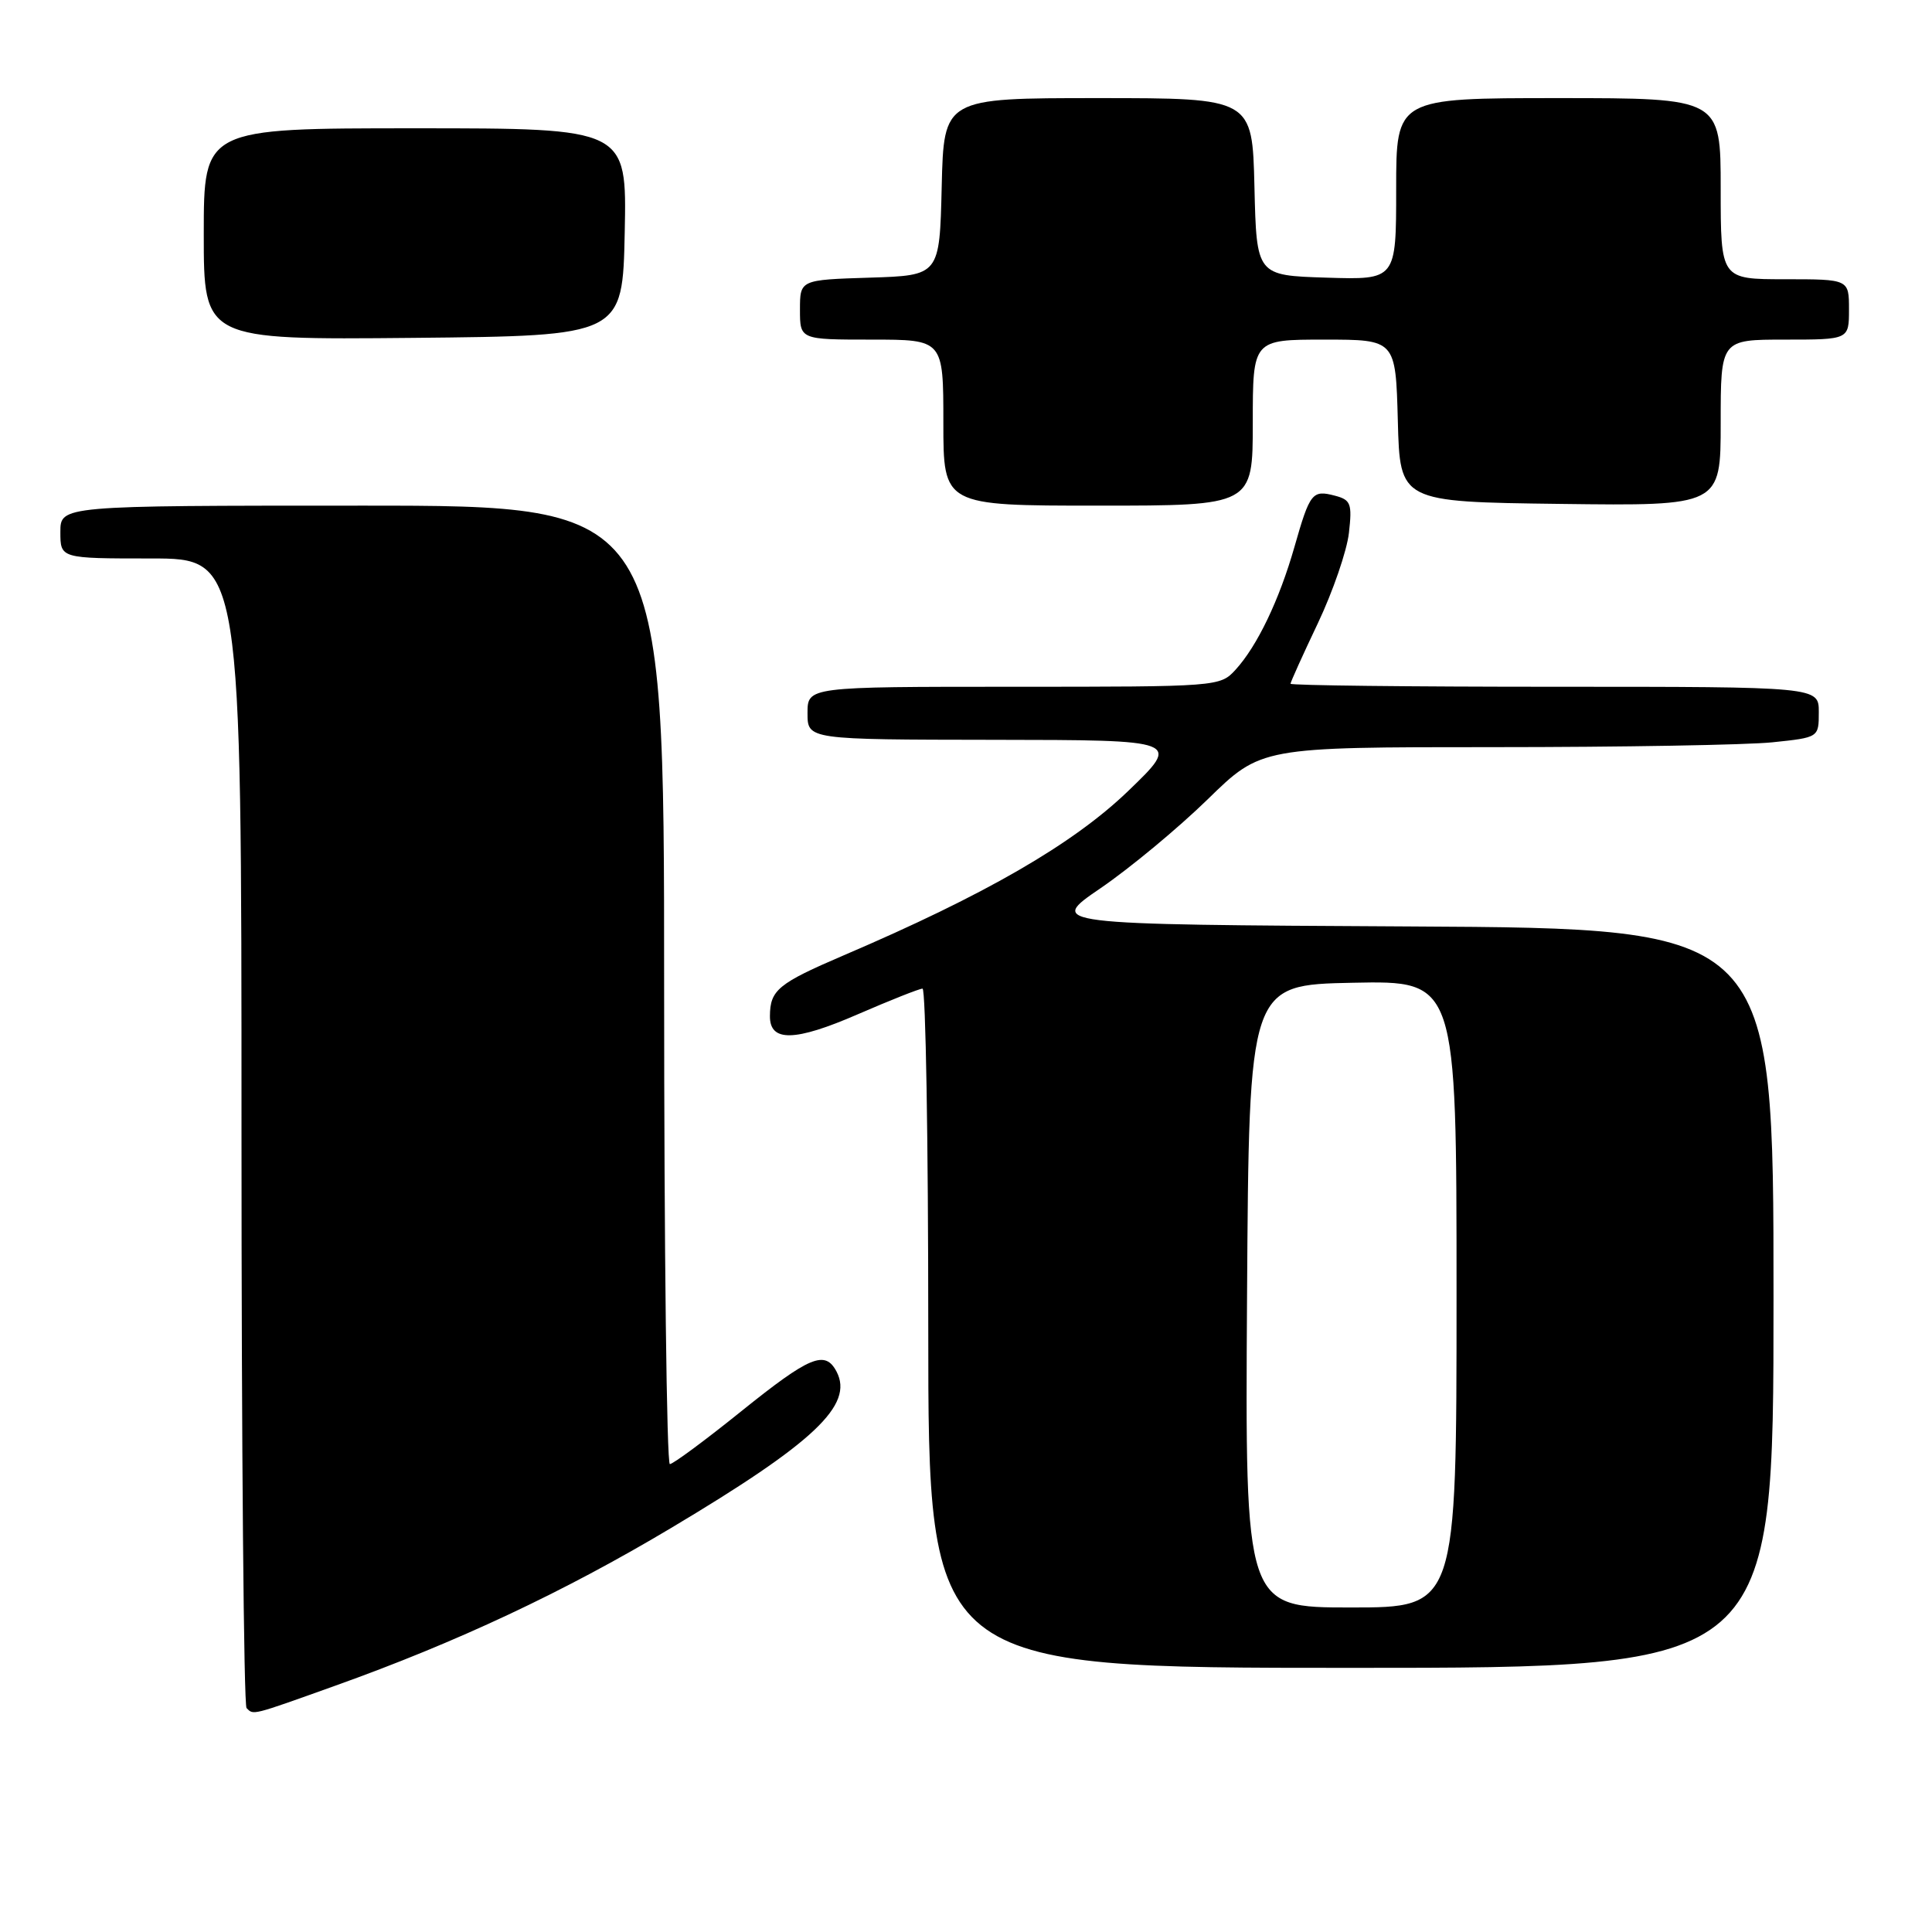 <?xml version="1.0" encoding="UTF-8" standalone="no"?>
<!DOCTYPE svg PUBLIC "-//W3C//DTD SVG 1.1//EN" "http://www.w3.org/Graphics/SVG/1.1/DTD/svg11.dtd" >
<svg xmlns="http://www.w3.org/2000/svg" xmlns:xlink="http://www.w3.org/1999/xlink" version="1.1" viewBox="0 0 256 256">
 <g >
 <path fill="currentColor"
d=" M 44.38 223.38 C 60.48 217.63 74.71 210.95 88.90 202.48 C 107.88 191.16 113.16 186.17 110.85 181.75 C 109.33 178.85 107.31 179.69 98.22 187.00 C 93.44 190.85 89.18 194.00 88.76 194.00 C 88.34 194.00 88.00 165.43 88.00 130.50 C 88.00 67.00 88.00 67.00 48.00 67.00 C 8.00 67.00 8.00 67.00 8.00 70.50 C 8.00 74.00 8.00 74.00 20.00 74.00 C 32.00 74.00 32.00 74.00 32.00 149.83 C 32.00 191.54 32.30 225.97 32.67 226.33 C 33.61 227.27 33.24 227.37 44.38 223.38 Z  M 235.00 172.01 C 235.00 123.02 235.00 123.02 186.89 122.76 C 138.78 122.50 138.78 122.50 145.86 117.67 C 149.75 115.01 156.12 109.72 160.02 105.92 C 167.10 99.00 167.10 99.00 197.90 99.00 C 214.84 99.00 231.47 98.71 234.85 98.36 C 241.00 97.72 241.00 97.72 241.00 94.36 C 241.00 91.00 241.00 91.00 206.00 91.00 C 186.75 91.00 171.00 90.82 171.00 90.60 C 171.00 90.39 172.63 86.77 174.63 82.57 C 176.62 78.37 178.47 72.99 178.74 70.61 C 179.18 66.73 178.99 66.23 176.88 65.68 C 173.88 64.89 173.57 65.29 171.52 72.47 C 169.51 79.51 166.58 85.62 163.71 88.75 C 161.67 90.98 161.39 91.00 134.33 91.00 C 107.00 91.00 107.00 91.00 107.00 94.50 C 107.00 98.00 107.00 98.00 131.75 98.03 C 156.50 98.06 156.50 98.06 149.46 104.84 C 142.17 111.85 130.56 118.56 111.81 126.58 C 103.11 130.31 102.04 131.18 102.02 134.63 C 101.99 138.10 105.31 138.03 113.68 134.39 C 117.97 132.53 121.82 131.00 122.24 131.00 C 122.66 131.00 123.00 151.25 123.00 176.00 C 123.00 221.00 123.00 221.00 179.00 221.00 C 235.00 221.00 235.00 221.00 235.00 172.01 Z  M 166.00 56.00 C 166.00 45.00 166.00 45.00 175.47 45.00 C 184.93 45.00 184.93 45.00 185.22 55.75 C 185.50 66.50 185.50 66.50 206.75 66.77 C 228.00 67.04 228.00 67.04 228.00 56.02 C 228.00 45.00 228.00 45.00 236.50 45.00 C 245.00 45.00 245.00 45.00 245.00 41.00 C 245.00 37.00 245.00 37.00 236.50 37.00 C 228.00 37.00 228.00 37.00 228.00 25.00 C 228.00 13.00 228.00 13.00 206.50 13.00 C 185.00 13.00 185.00 13.00 185.00 25.04 C 185.00 37.08 185.00 37.08 175.75 36.79 C 166.50 36.50 166.50 36.50 166.22 24.75 C 165.94 13.00 165.94 13.00 145.50 13.00 C 125.06 13.00 125.06 13.00 124.78 24.75 C 124.50 36.50 124.50 36.50 115.25 36.79 C 106.00 37.08 106.00 37.08 106.00 41.04 C 106.00 45.00 106.00 45.00 115.50 45.00 C 125.00 45.00 125.00 45.00 125.00 56.00 C 125.00 67.00 125.00 67.00 145.50 67.00 C 166.00 67.00 166.00 67.00 166.00 56.00 Z  M 82.78 30.75 C 83.06 17.00 83.06 17.00 55.03 17.00 C 27.00 17.00 27.00 17.00 27.00 31.02 C 27.00 45.03 27.00 45.03 54.75 44.77 C 82.50 44.50 82.50 44.50 82.78 30.75 Z  M 165.24 171.75 C 165.50 130.50 165.50 130.50 179.25 130.22 C 193.00 129.94 193.00 129.94 193.00 171.47 C 193.00 213.00 193.00 213.00 178.99 213.00 C 164.98 213.00 164.98 213.00 165.24 171.75 Z "/>
</g>
</svg>